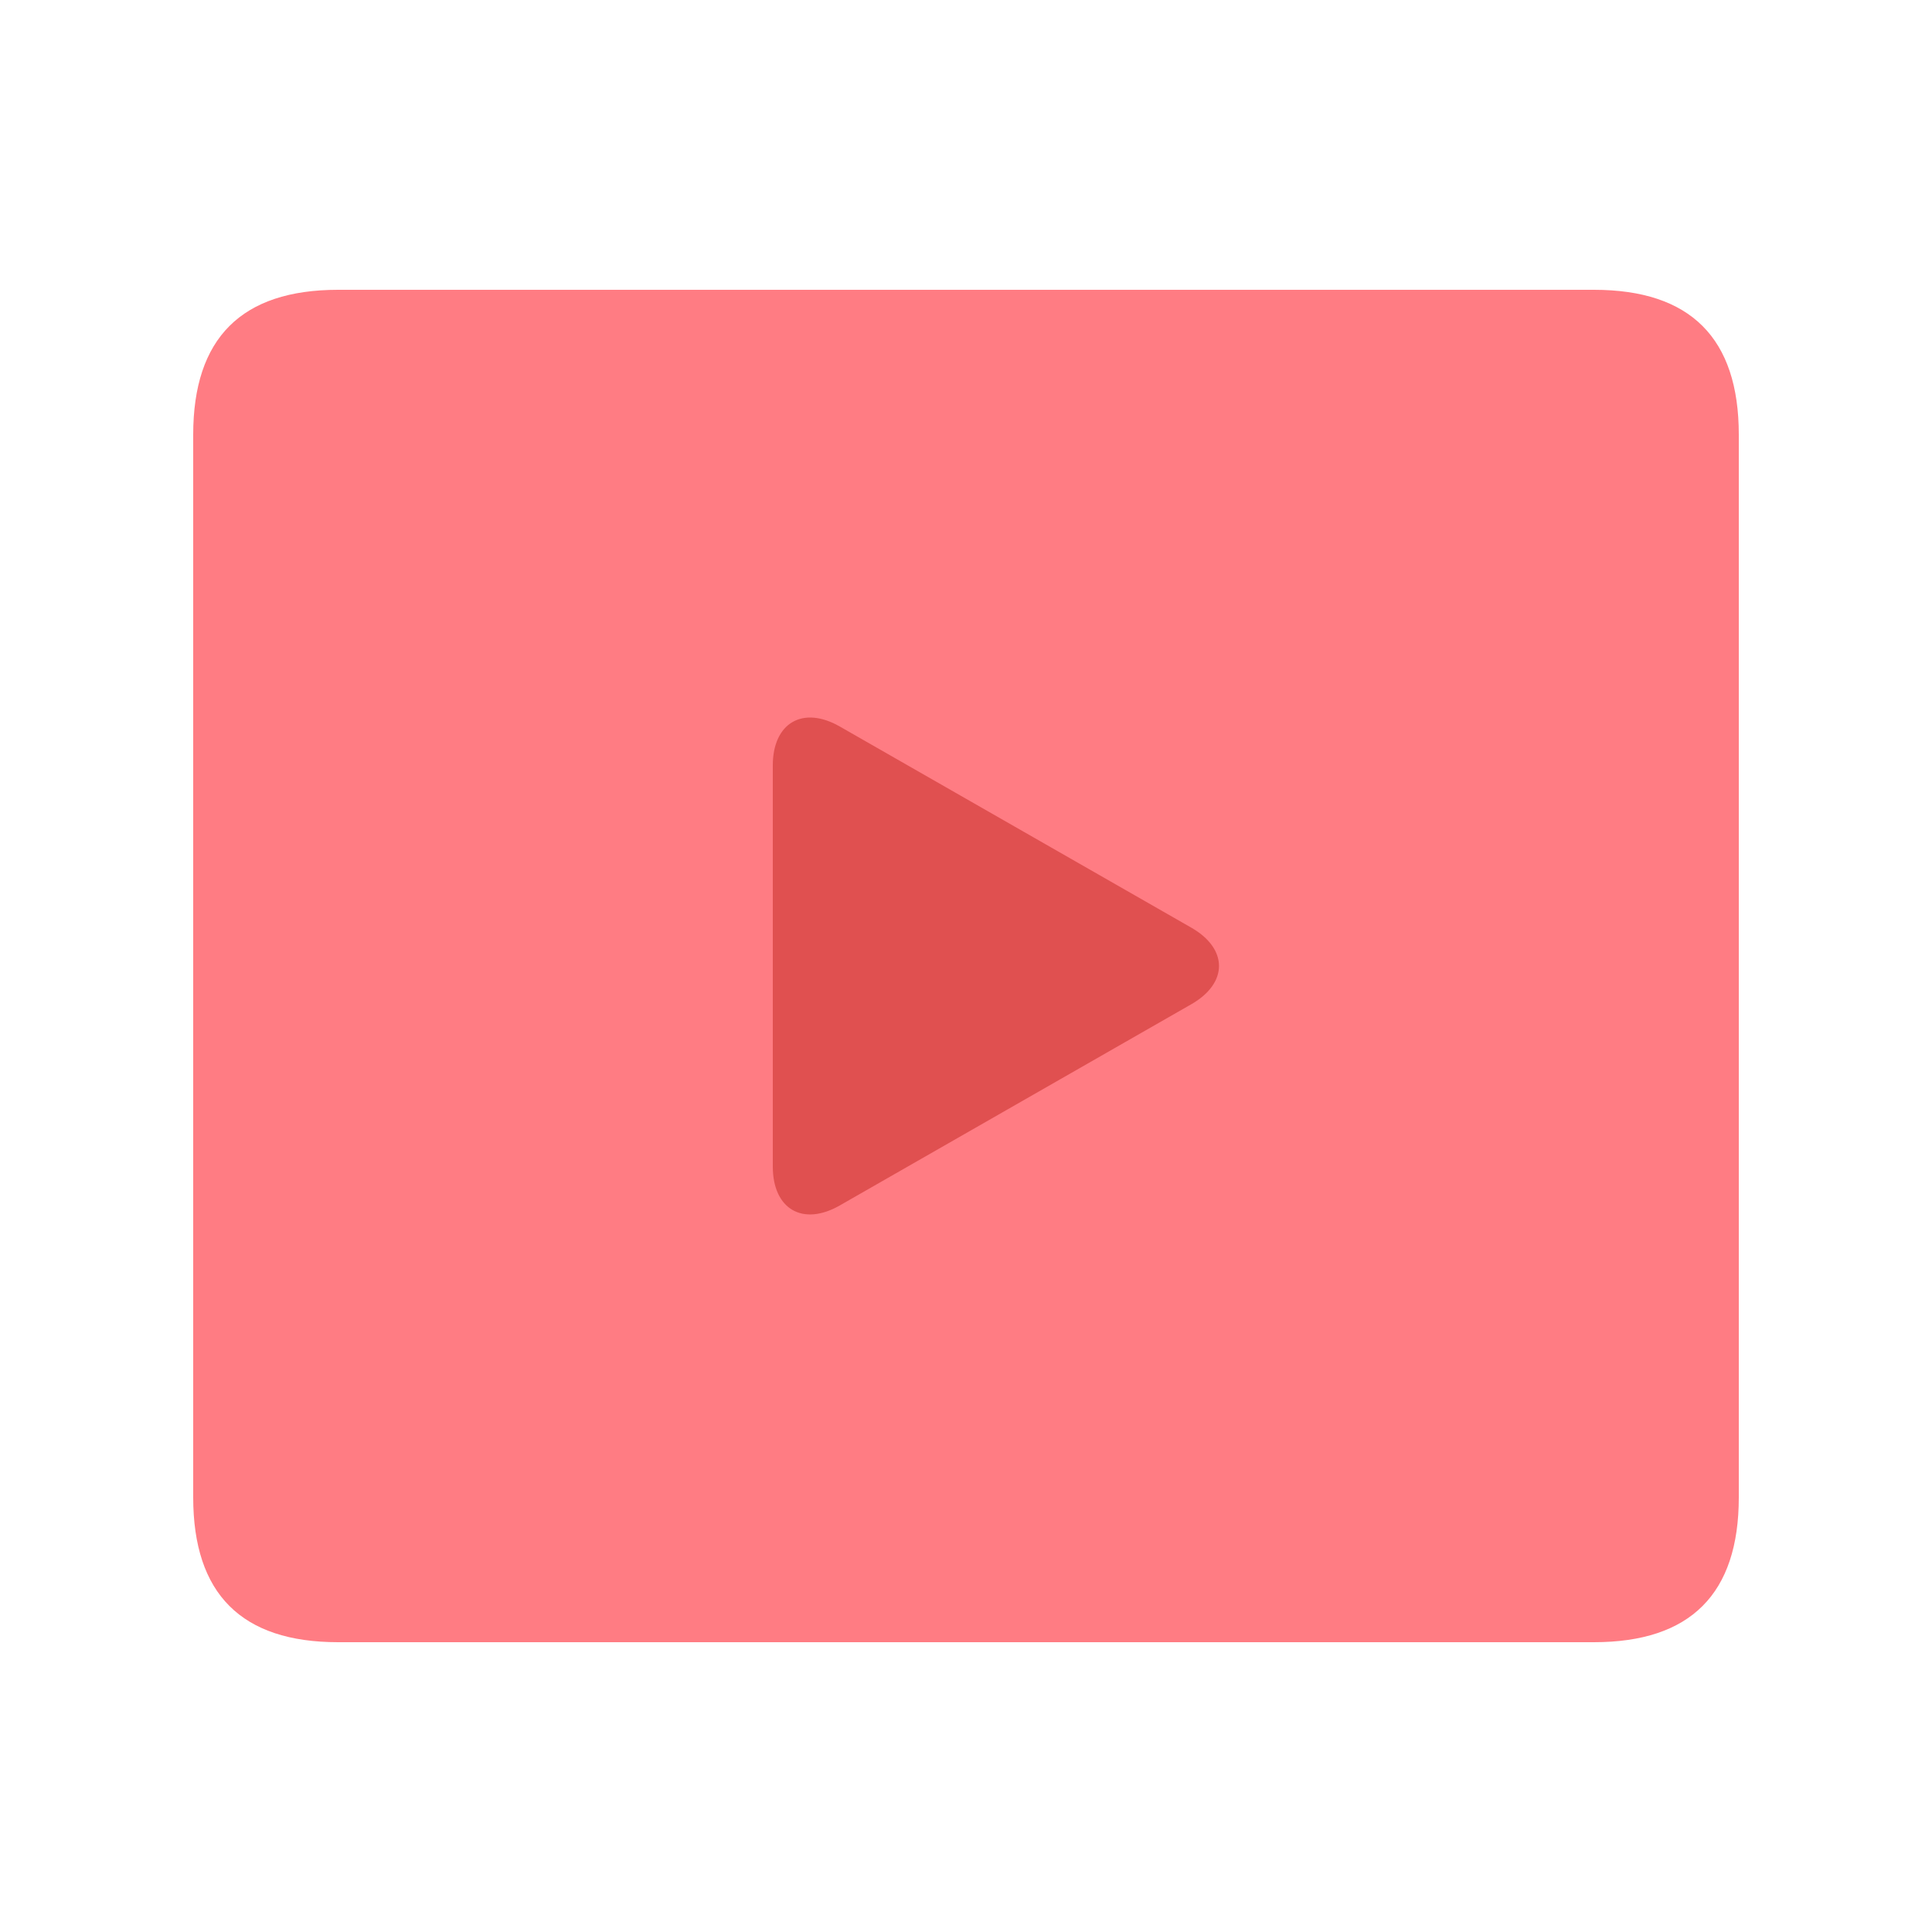 <?xml version="1.0" standalone="no"?><!DOCTYPE svg PUBLIC "-//W3C//DTD SVG 1.1//EN" "http://www.w3.org/Graphics/SVG/1.1/DTD/svg11.dtd"><svg class="icon" width="200px" height="200.00px" viewBox="0 0 1024 1024" version="1.1" xmlns="http://www.w3.org/2000/svg"><path d="M102.4 153.6m76.8 0l665.6 0q76.8 0 76.8 76.8l0 563.2q0 76.8-76.8 76.8l-665.6 0q-76.8 0-76.8-76.8l0-563.2q0-76.8 76.8-76.8Z" fill="#FF7C83" /><path d="M445.107 385.062C425.498 373.85 409.6 383.168 409.6 405.696v212.582c0 22.618 15.898 31.846 35.507 20.634l186.278-106.624c19.61-11.213 19.61-29.402 0-40.627l-186.278-106.598z" fill="#E05050" /></svg>